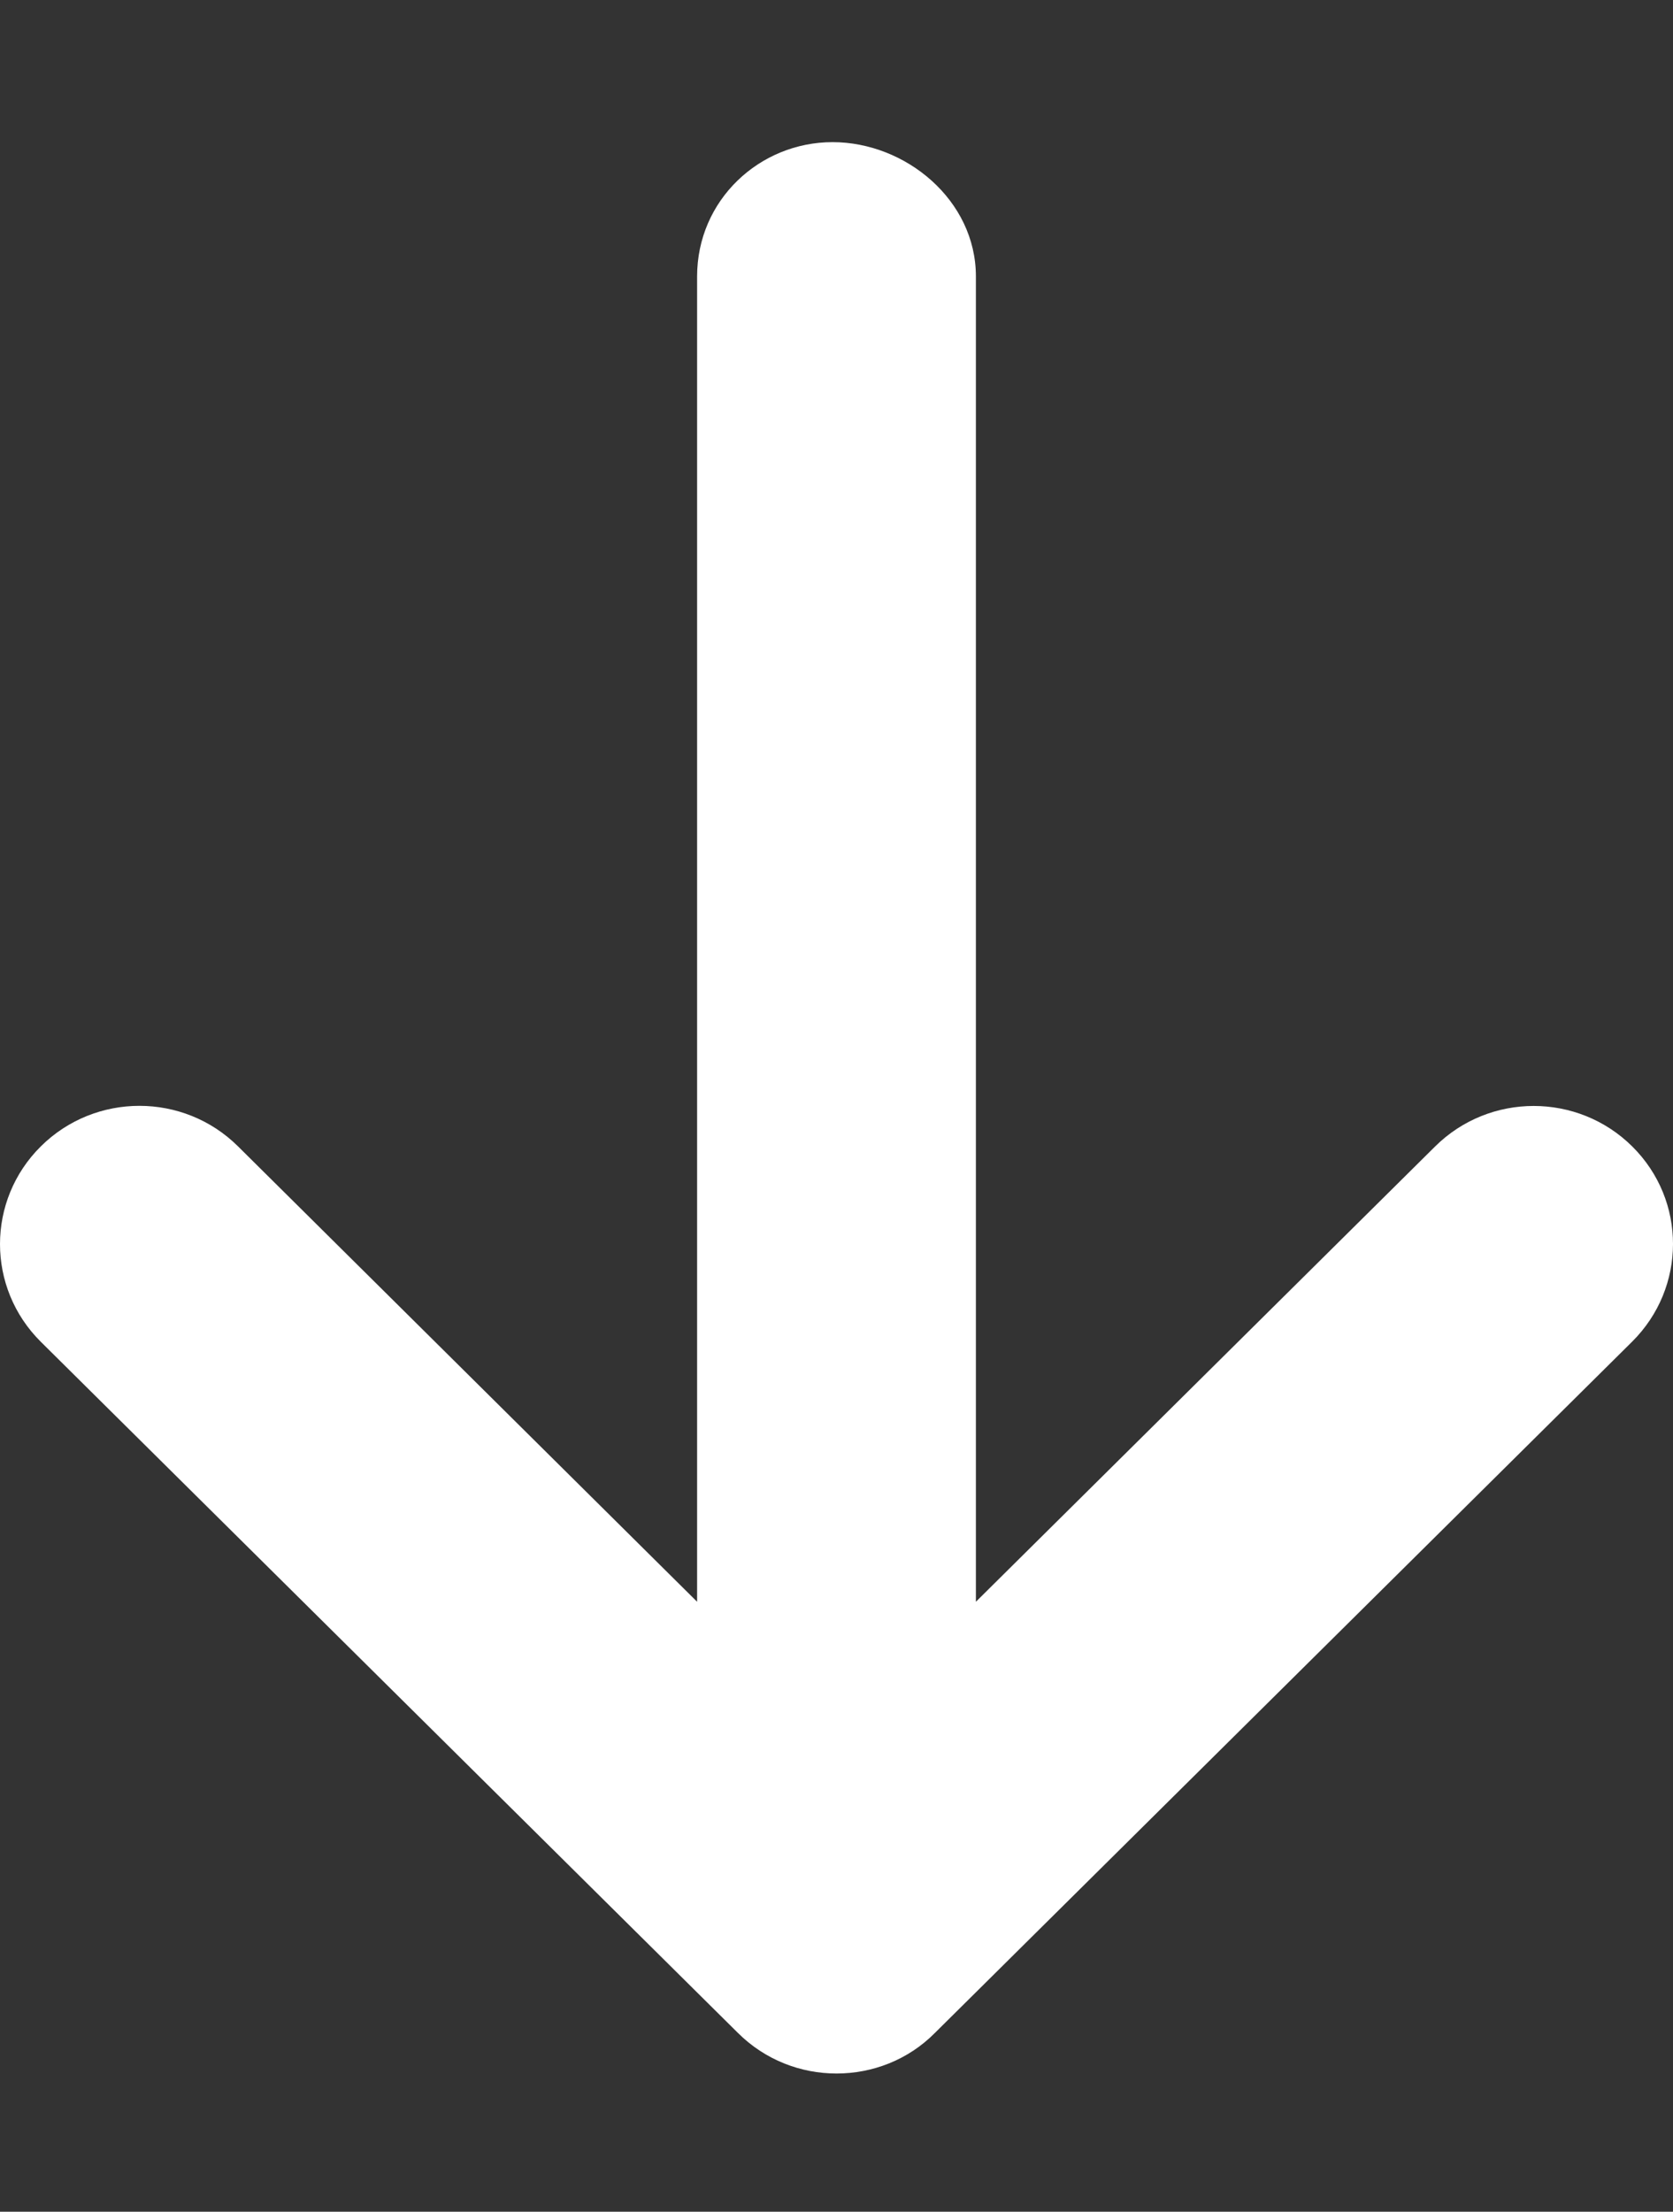 <svg width="28" height="37" viewBox="0 0 28 37" fill="none" xmlns="http://www.w3.org/2000/svg">
<rect x="0" y="0" width="28" height="37" fill="#333333" stroke="none"/>
<g clip-path="url(#clip0_4_2)">
<path d="M27.315 22.446L15.648 34.008C15.196 34.464 14.598 34.688 14 34.688C13.402 34.688 12.806 34.462 12.351 34.01L0.684 22.448C-0.228 21.544 -0.228 20.081 0.684 19.177C1.595 18.274 3.072 18.274 3.983 19.177L11.667 26.796V4.625C11.667 3.347 12.712 2.378 13.934 2.378C15.157 2.378 16.333 3.347 16.333 4.625V26.796L24.019 19.179C24.93 18.276 26.407 18.276 27.318 19.179C28.23 20.083 28.226 21.542 27.315 22.446Z" fill="white"/>
</g>
<defs>
<clipPath id="clip0_4_2">
<rect width="28" height="37" fill="white"/>
</clipPath>
</defs>
</svg>

